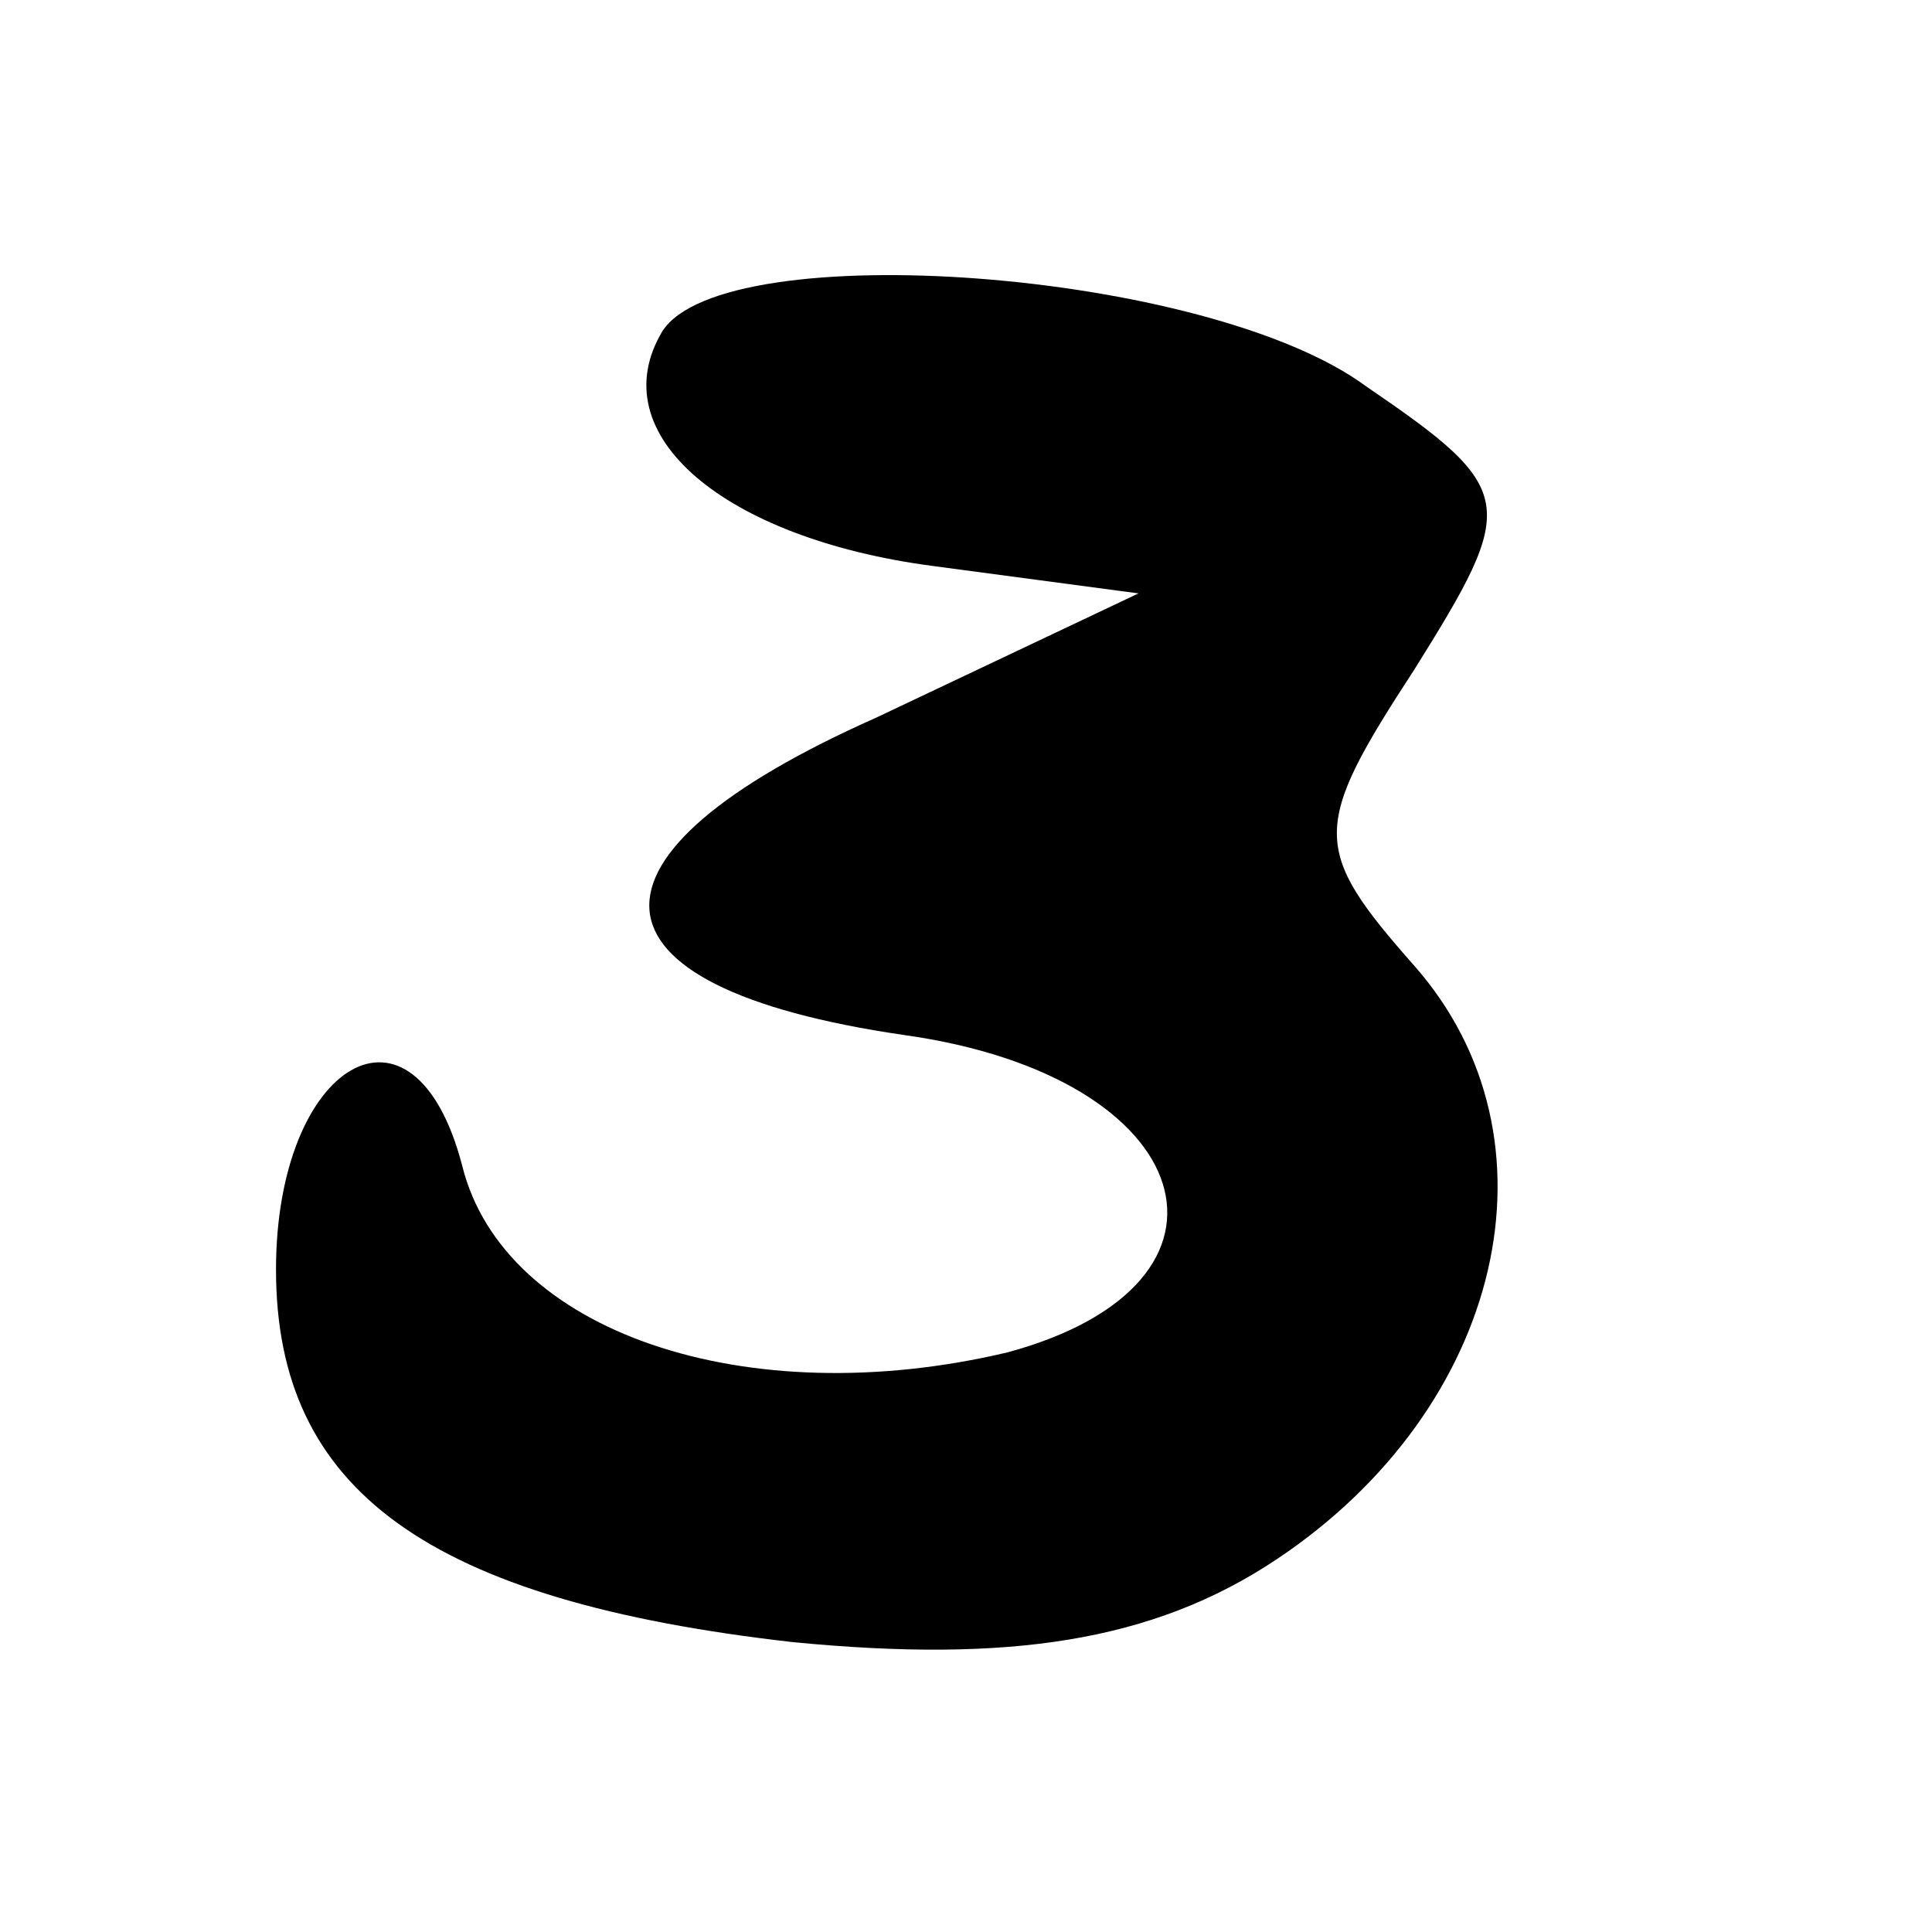 <?xml version="1.0" encoding="UTF-8" standalone="no"?>
<svg
   xmlns:dc="http://purl.org/dc/elements/1.1/"
   xmlns:cc="http://creativecommons.org/ns#"
   xmlns:rdf="http://www.w3.org/1999/02/22-rdf-syntax-ns#"
   xmlns:svg="http://www.w3.org/2000/svg"
   xmlns="http://www.w3.org/2000/svg"
   xmlns:sodipodi="http://sodipodi.sourceforge.net/DTD/sodipodi-0.dtd"
   xmlns:inkscape="http://www.inkscape.org/namespaces/inkscape"
   version="1.0"
   width="28pt"
   height="28pt"
   viewBox="0 0 28 28"
   preserveAspectRatio="xMidYMid meet"
   id="svg4445"
   inkscape:version="0.91 r"
   sodipodi:docname="cd_3_3.svg">
  <defs
     id="defs4455" />
  <sodipodi:namedview
     pagecolor="#ffffff"
     bordercolor="#666666"
     borderopacity="1"
     objecttolerance="10"
     gridtolerance="10"
     guidetolerance="10"
     inkscape:pageopacity="0"
     inkscape:pageshadow="2"
     inkscape:window-width="1863"
     inkscape:window-height="1056"
     id="namedview4453"
     showgrid="false"
     inkscape:zoom="26.257143"
     inkscape:cx="17.5"
     inkscape:cy="17.5"
     inkscape:window-x="57"
     inkscape:window-y="24"
     inkscape:window-maximized="1"
     inkscape:current-layer="svg4445" />
  <g
     transform="translate(0,28) scale(0.1,-0.1)"
     fill="#000000"
     stroke="none"
     id="g4449">
    <path
       d="m 198,224 c 22,-15 22,-17 7,-41 -15,-23 -15,-26 0,-43 C 227,115 218,76 185,54 167,42 146,39 115,42 62,48 40,64 40,96 c 0,30 20,42 27,15 6,-24 41,-36 79,-27 37,10 28,40 -15,46 -48,7 -49,26 -4,46 l 38,18 -30,4 c -30,4 -48,19 -39,34 9,14 79,9 102,-8 z"
       id="path4451"
       inkscape:connector-curvature="0"
       sodipodi:nodetypes="cccscscccccscc" />
  </g>
</svg>
